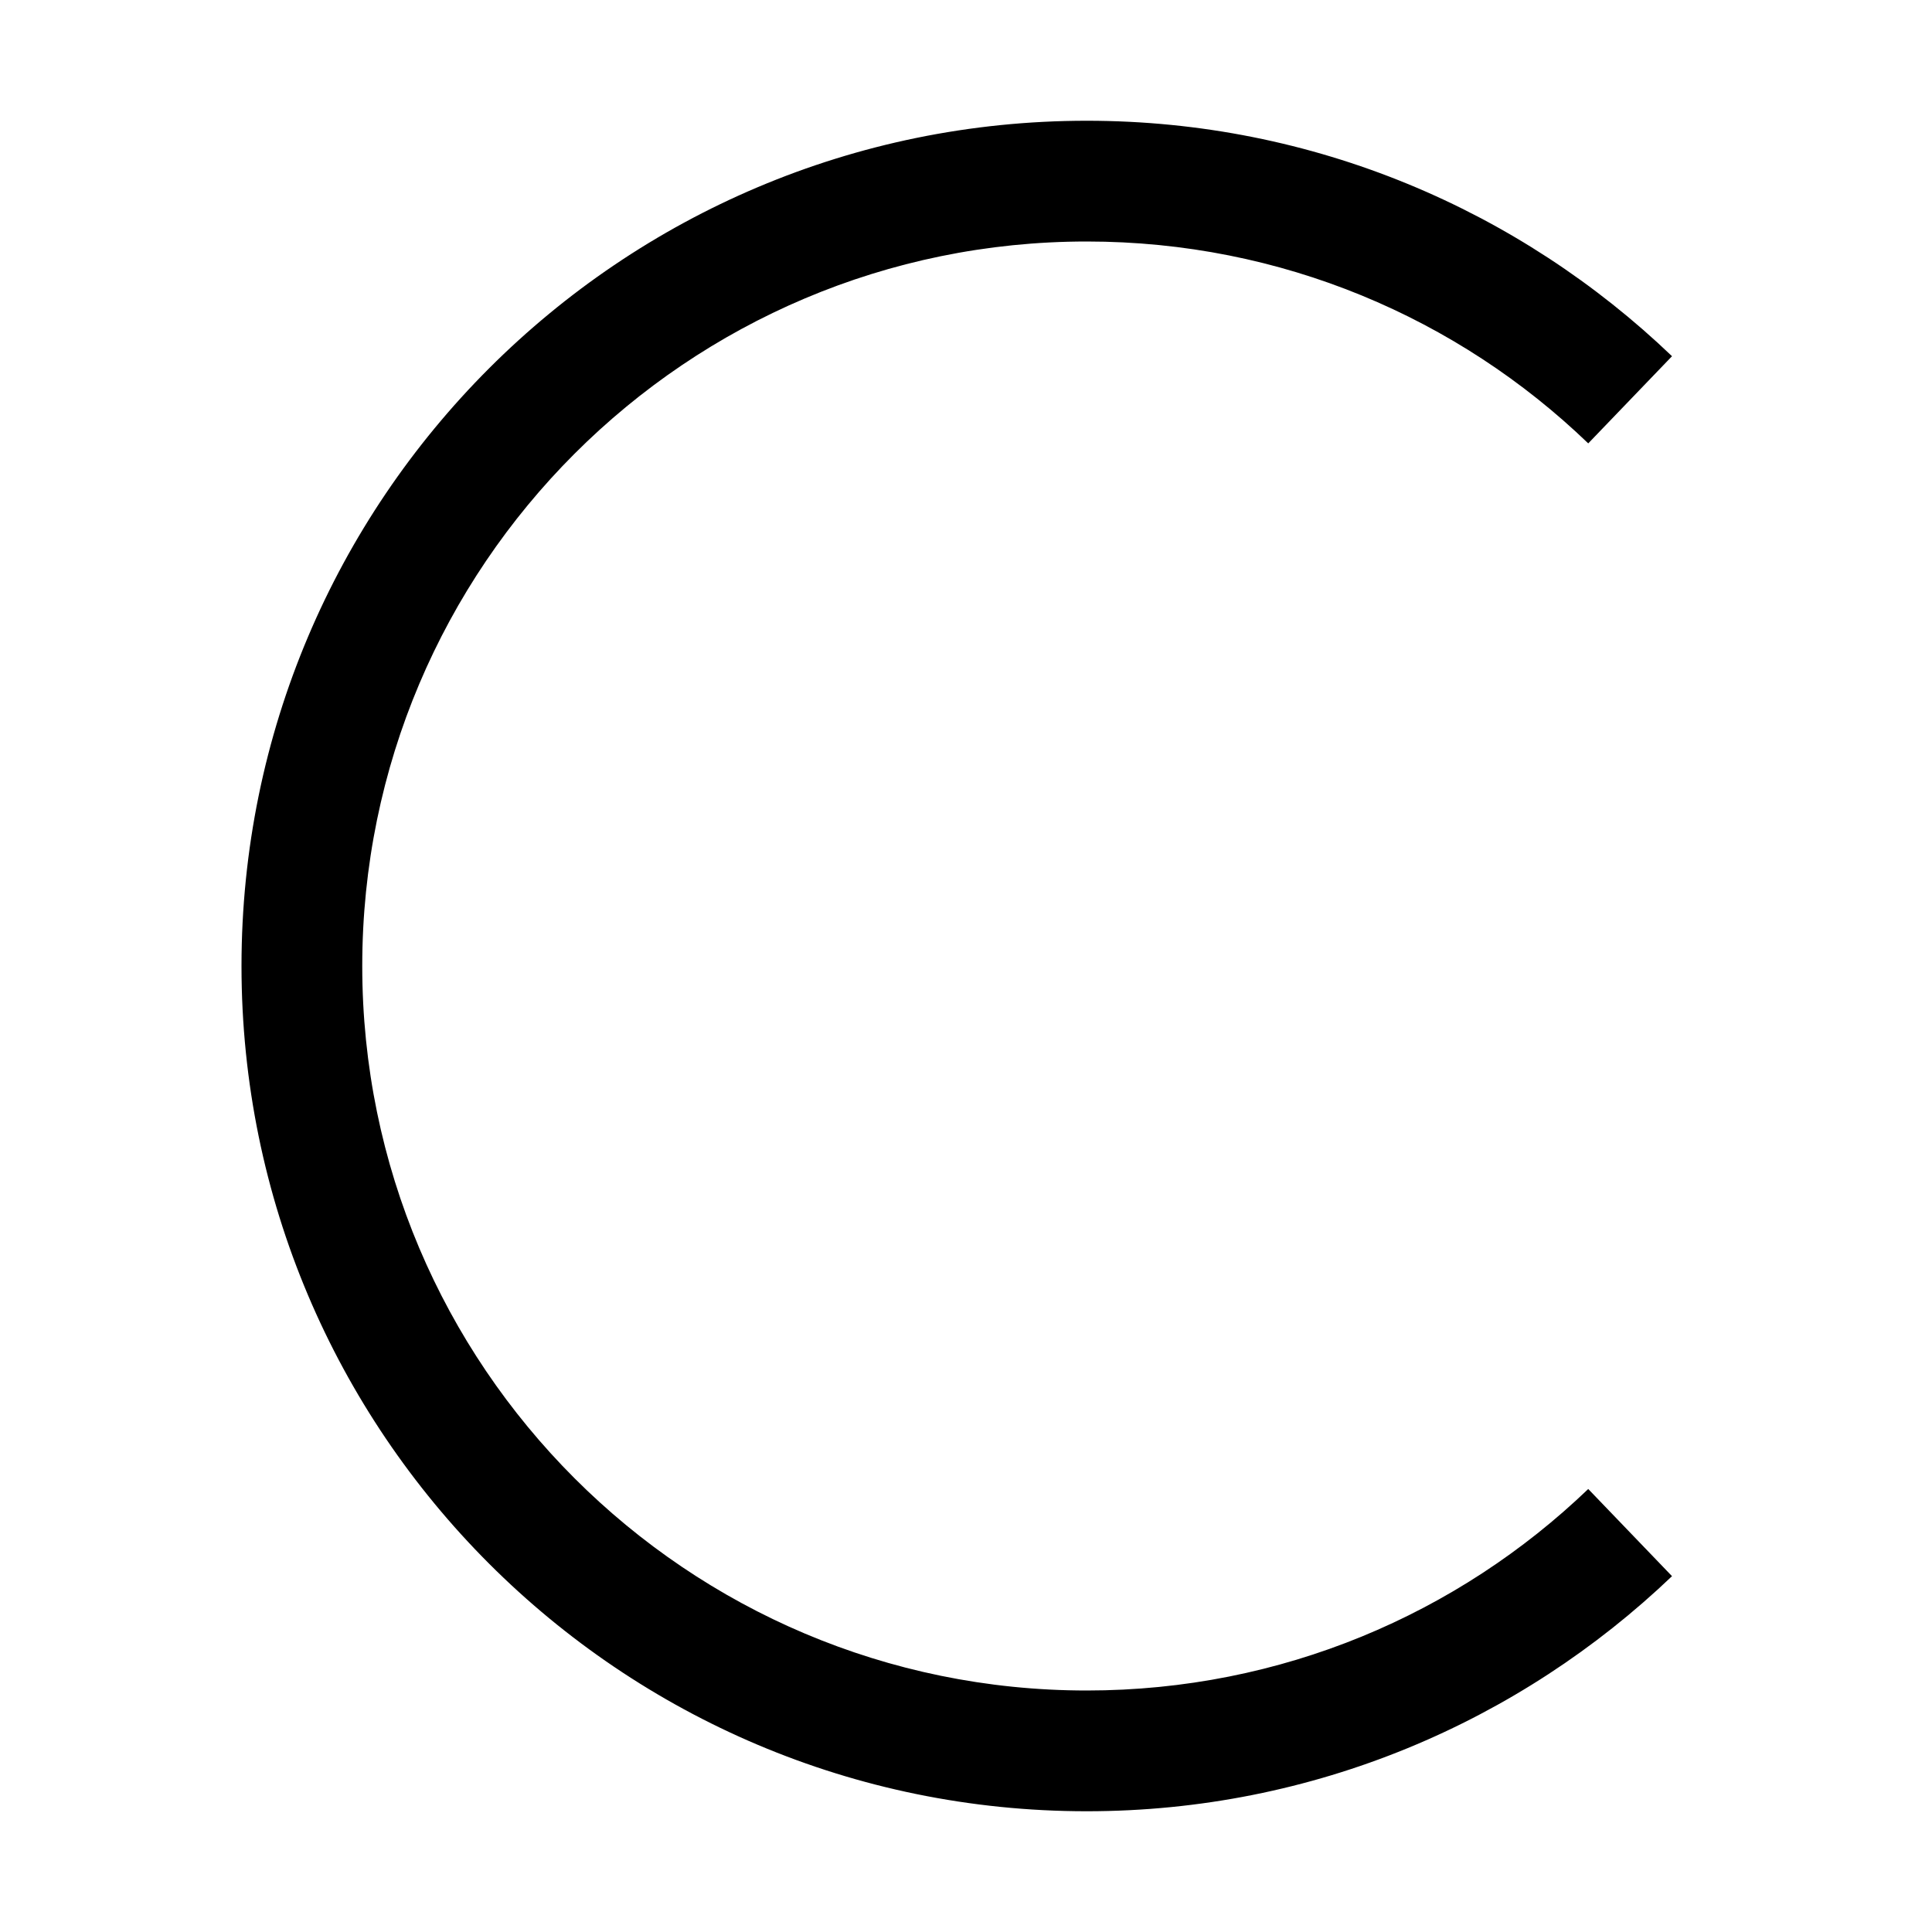 <svg xmlns="http://www.w3.org/2000/svg" width="24" height="24" viewBox="0 0 384 512">
    <path class="pr-icon-duotone-primary" d="M224 64C118 64 32 150 32 256s86 192 192 192c51.6 0 98.4-20.3 132.9-53.4l22.2 23.1C338.8 456.2 284.2 480 224 480C100.3 480 0 379.7 0 256S100.3 32 224 32c60.2 0 114.8 23.8 155.1 62.4l-22.2 23.1C322.4 84.3 275.6 64 224 64z"/>
</svg>